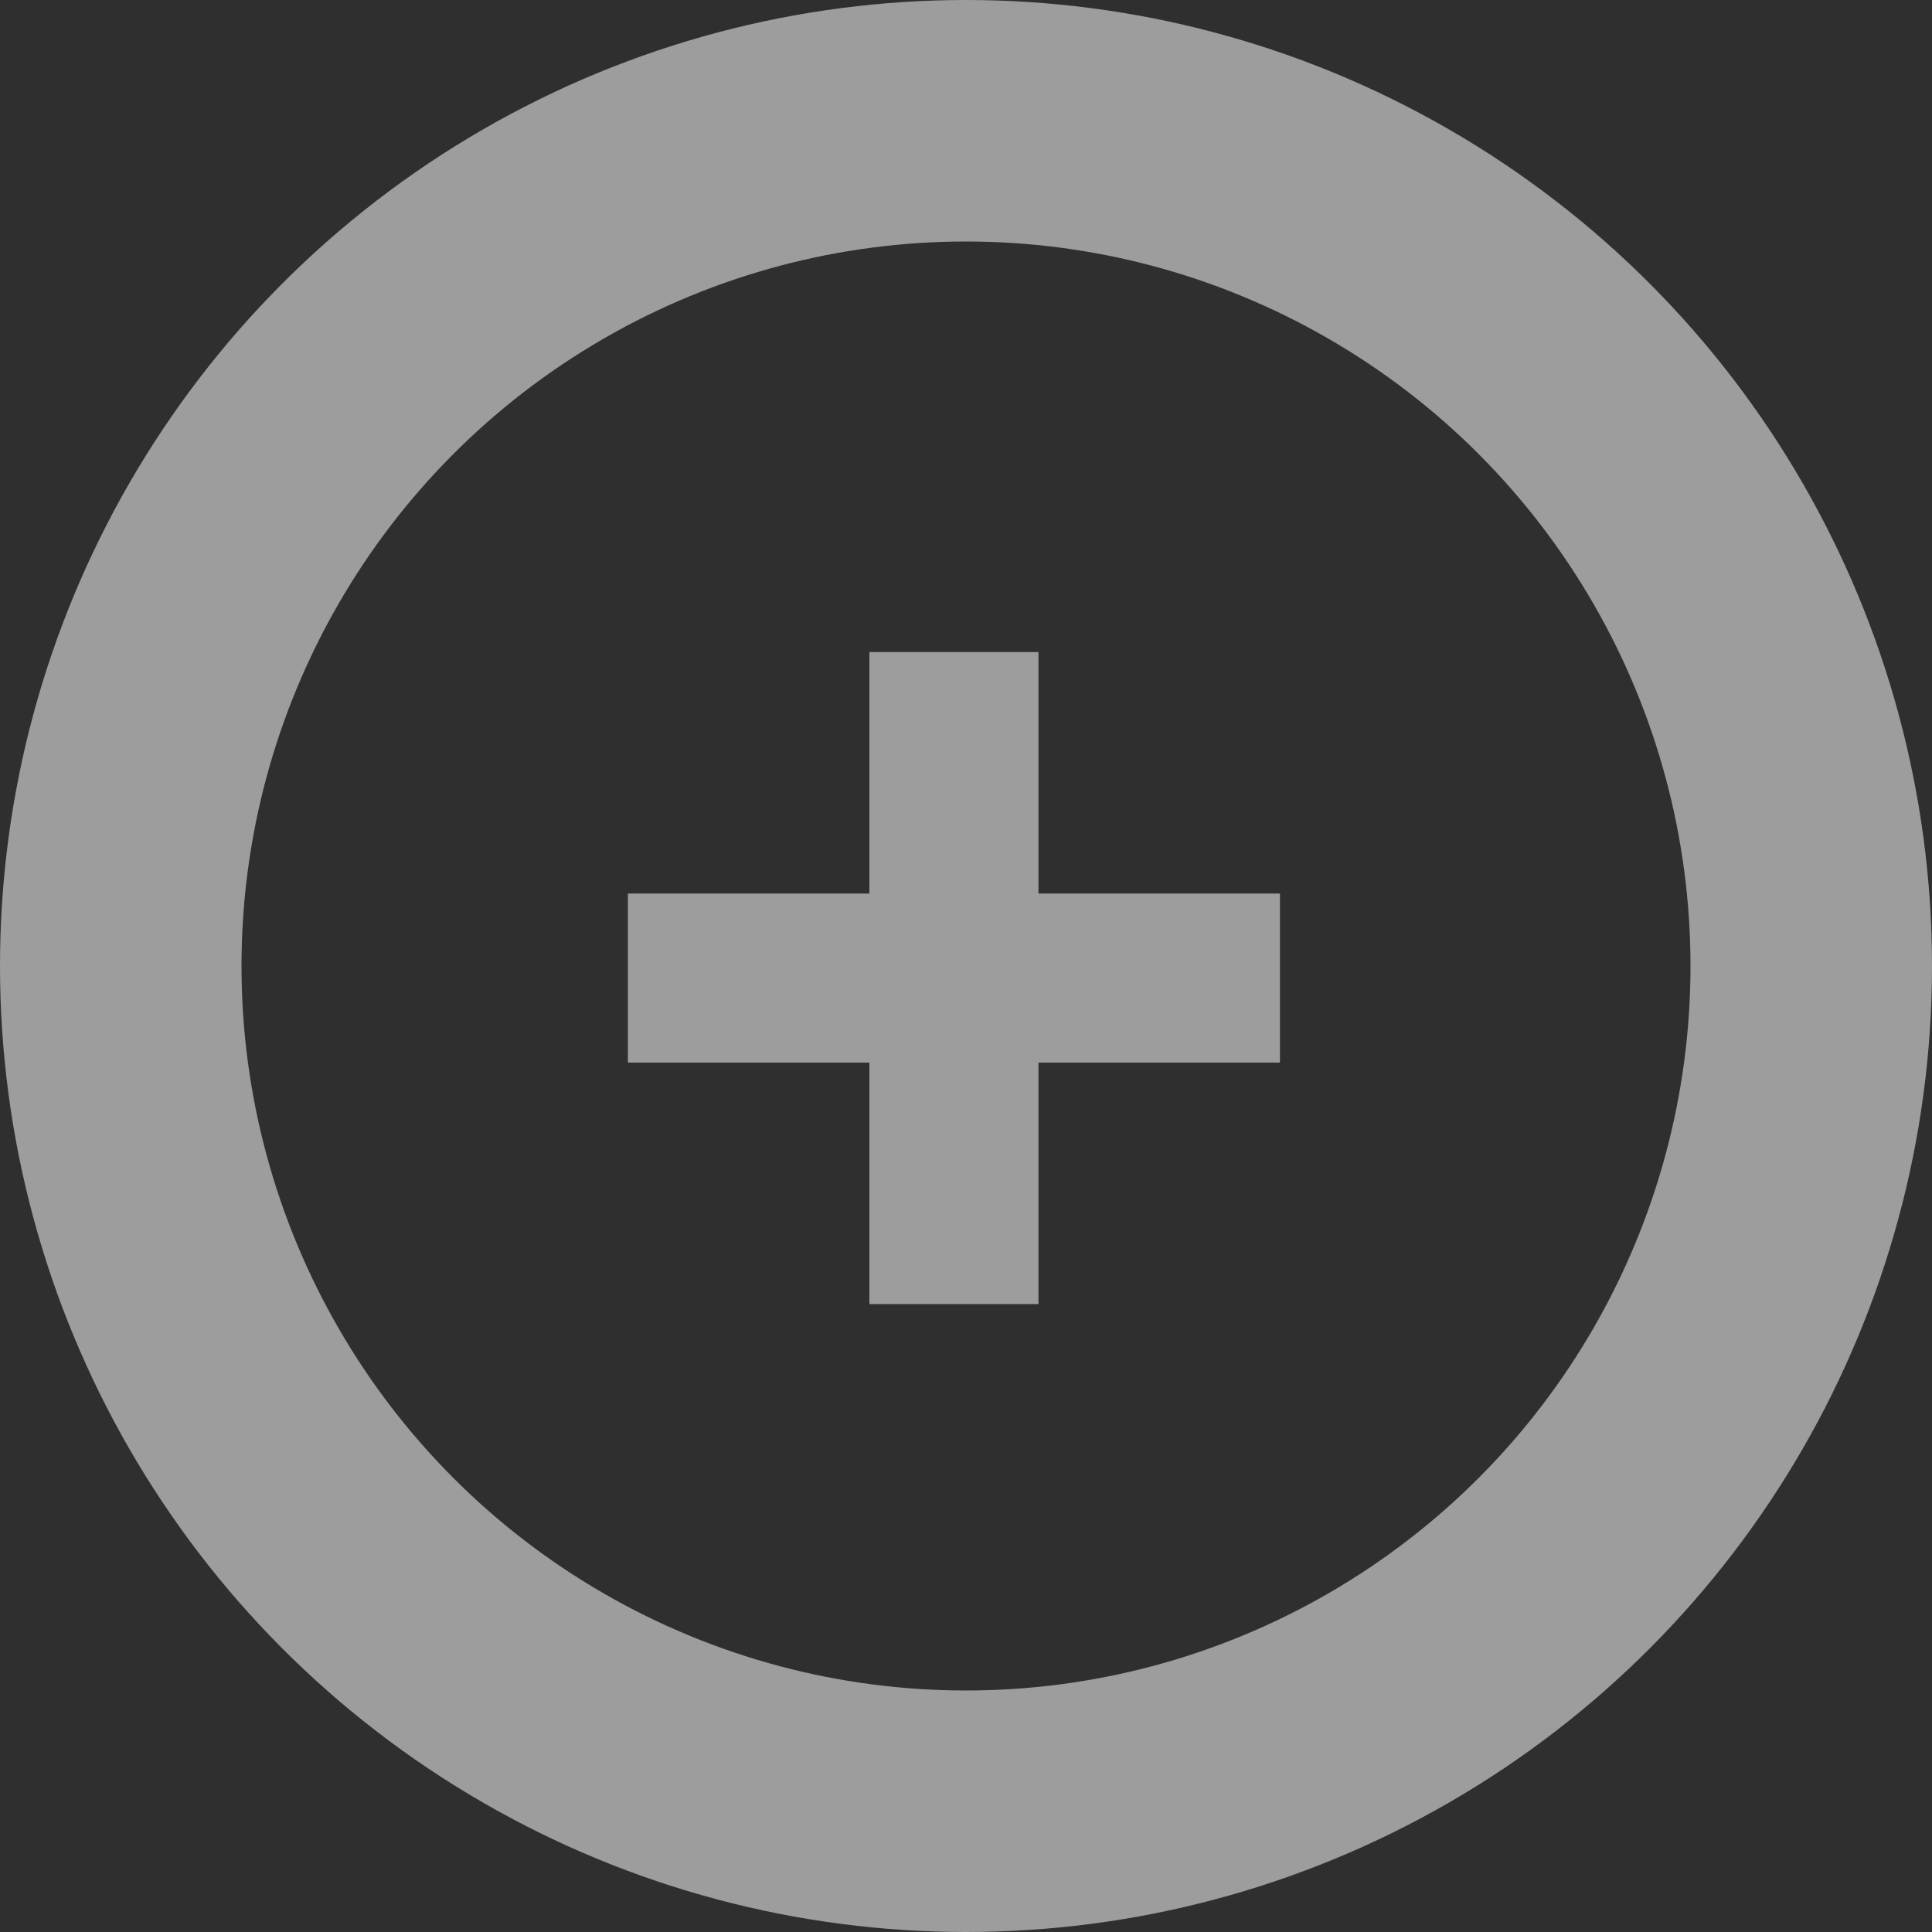 <?xml version="1.0" encoding="UTF-8" standalone="no"?>
<svg width="80px" height="80px" viewBox="0 0 80 80" version="1.1" xmlns="http://www.w3.org/2000/svg" xmlns:xlink="http://www.w3.org/1999/xlink" xmlns:sketch="http://www.bohemiancoding.com/sketch/ns">
    <!-- Generator: Sketch 3.3.3 (12072) - http://www.bohemiancoding.com/sketch -->
    <title>bkg_plus</title>
    <desc>Created with Sketch.</desc>
    <defs></defs>
    <g id="Page-1" stroke="none" stroke-width="1" fill="none" fill-rule="evenodd" sketch:type="MSPage">
        <g id="tramway_hpv3" sketch:type="MSArtboardGroup" transform="translate(-859, -5114)">
            <rect id="Rectangle-1-Copy-2" fill="#2F2F2F" sketch:type="MSShapeGroup" x="0" y="4100.5" width="1800" height="1621.5"></rect>
            <ellipse id="Oval-2-Copy" stroke="#9D9D9D" stroke-width="10" sketch:type="MSShapeGroup" cx="899" cy="5154" rx="35" ry="35"></ellipse>
            <path d="M902,5141 L895,5141 L895,5151 L885,5151 L885,5158 L895,5158 L895,5168 L902,5168 L902,5158 L912,5158 L912,5151 L902,5151 L902,5141 Z" id="Rectangle-33" fill="#9D9D9D" sketch:type="MSShapeGroup"></path>
        </g>
    </g>
</svg>